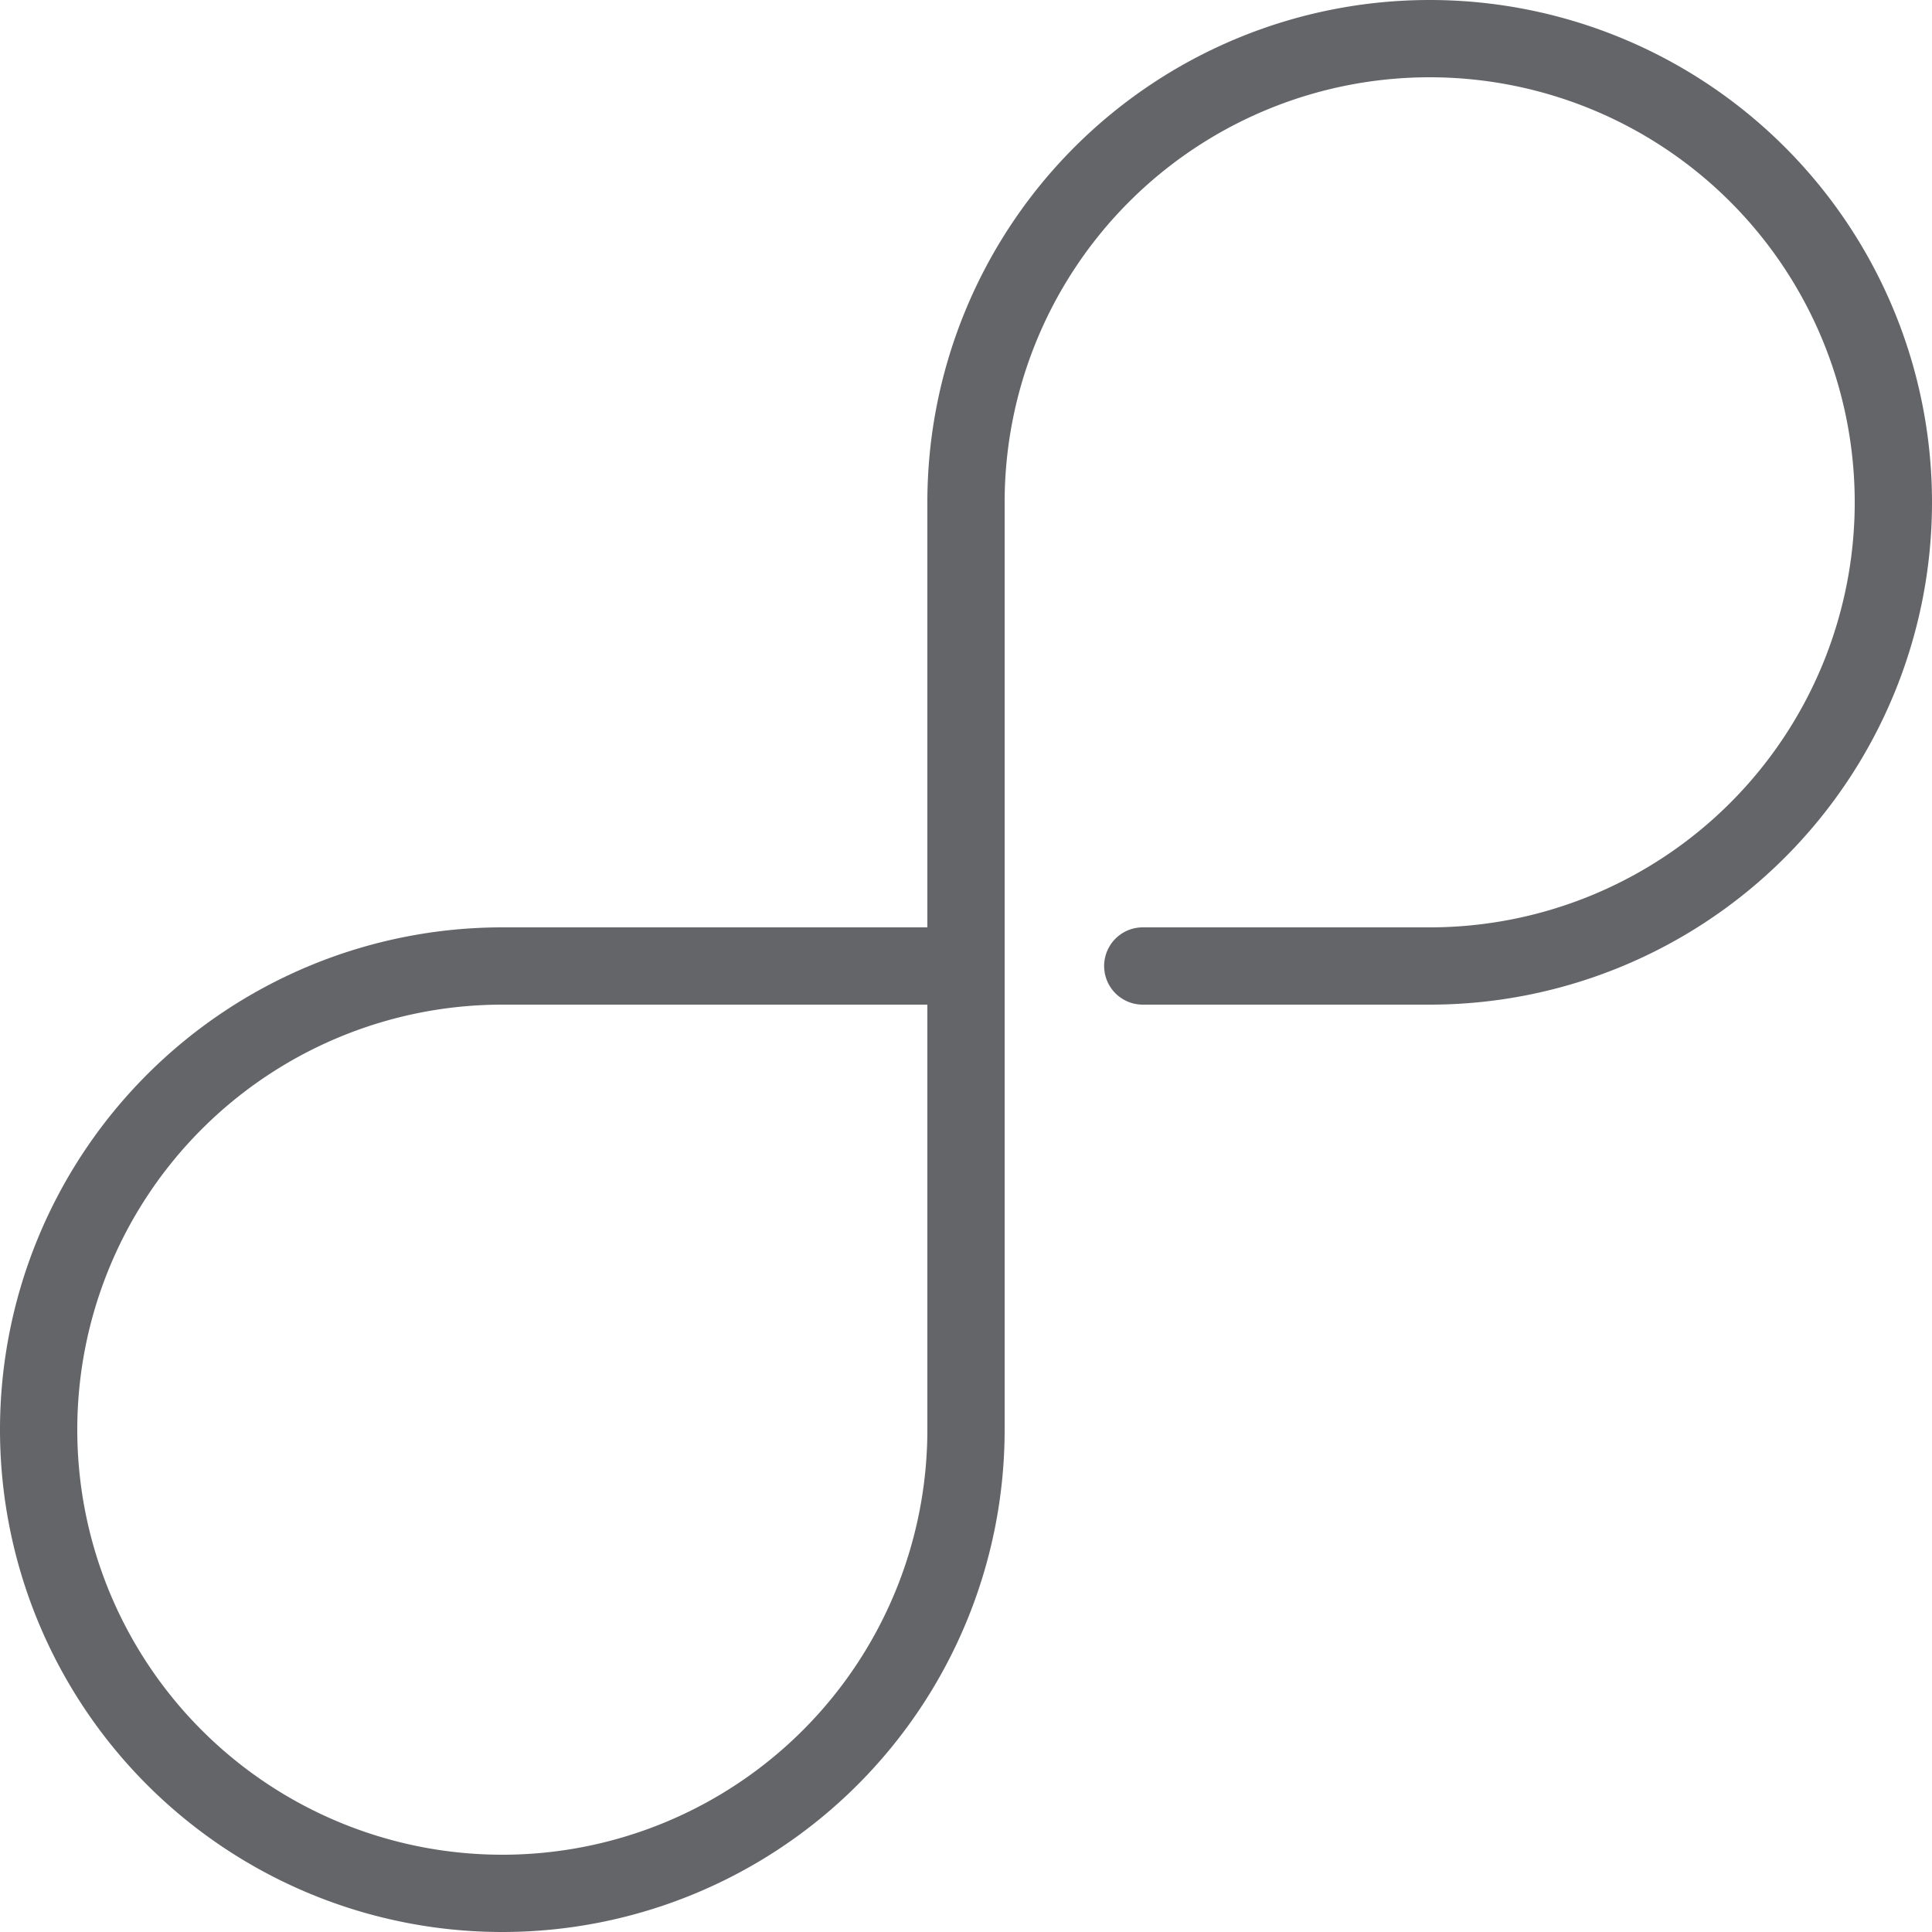 <svg xmlns="http://www.w3.org/2000/svg" viewBox="0 0 100 100"><defs><style>.cls-1{fill:#646569;}</style></defs><g id="Lager_2" data-name="Lager 2"><g id="Lager_1-2" data-name="Lager 1"><path class="cls-1" d="M26,100h0a26,26,0,1,1,0-52H50a2,2,0,0,1,1.42.59A2,2,0,0,1,52,50V74a26,26,0,0,1-26,26Zm0-48a22,22,0,0,0,0,44v0A22,22,0,0,0,48,74V52Z"/><path class="cls-1" d="M74,52H59.15a2,2,0,1,1,0-4H74A22,22,0,0,0,74,4h0A22,22,0,0,0,52,26V50a2,2,0,0,1-4,0V26A26,26,0,0,1,74,0h0a26,26,0,0,1,0,52Z"/></g></g></svg>
